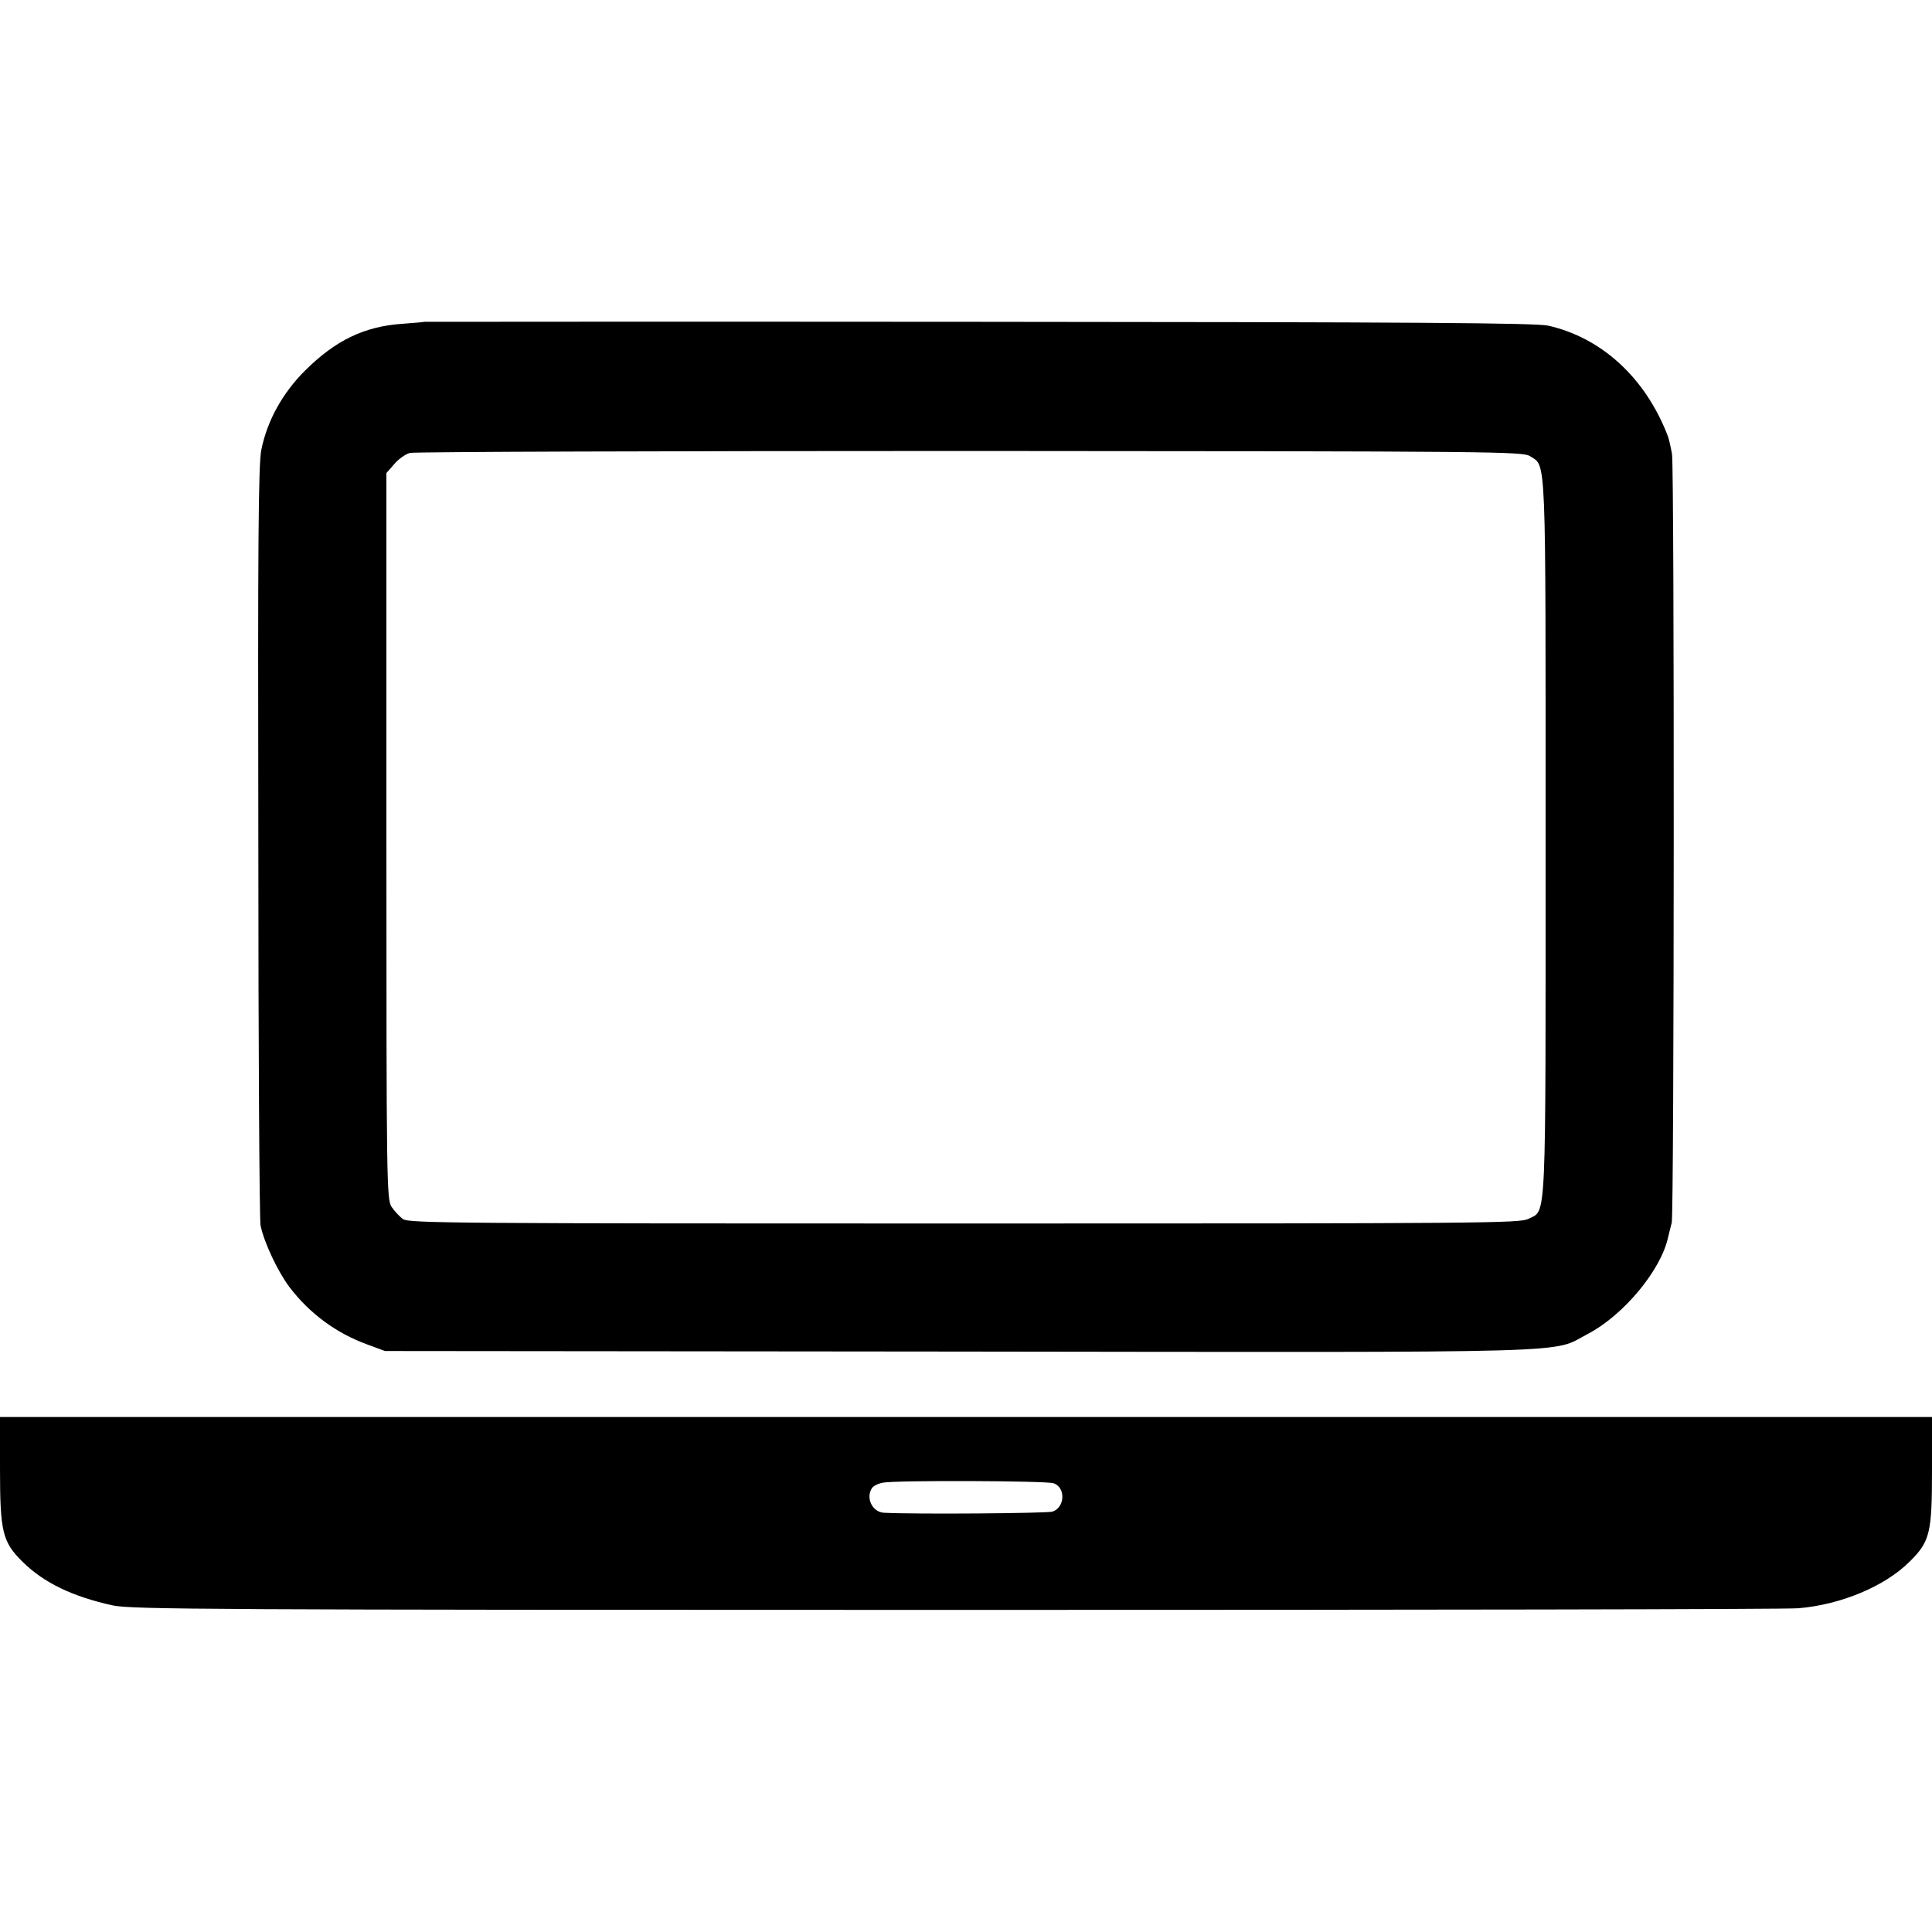<?xml version="1.0" standalone="no"?>
<!DOCTYPE svg PUBLIC "-//W3C//DTD SVG 20010904//EN"
 "http://www.w3.org/TR/2001/REC-SVG-20010904/DTD/svg10.dtd">
<svg version="1.0" xmlns="http://www.w3.org/2000/svg"
 width="700pt" height="700pt" viewBox="0 0 700 700"
 preserveAspectRatio="xMidYMid meet">
<g transform="translate(0,700) scale(0.1,-0.1)"
fill="#000000" stroke="none">
<path d="M1537 5834 c-1 -1 -36 -4 -77 -7 -139 -9 -245 -60 -356 -171 -81 -81
-136 -181 -157 -285 -11 -50 -13 -346 -11 -1420 0 -746 4 -1372 8 -1391 13
-63 64 -170 106 -225 73 -95 168 -165 280 -206 l65 -24 2080 -2 c2309 -3 2142
-7 2278 64 130 68 266 232 291 351 4 15 9 38 13 52 9 38 10 2728 1 2785 -5 28
-12 59 -17 70 -81 207 -238 351 -431 395 -43 10 -482 13 -2063 14 -1105 1
-2009 0 -2010 0z m4007 -487 c59 -39 56 30 56 -1382 0 -1427 4 -1347 -62
-1381 -31 -16 -155 -17 -2044 -17 -1837 0 -2013 1 -2034 16 -12 9 -31 29 -41
44 -18 27 -19 82 -19 1343 l0 1316 28 32 c15 18 40 36 57 41 16 4 930 7 2030
7 1921 -1 2002 -2 2029 -19z"/>
<path d="M0 1680 c0 -231 9 -266 81 -338 78 -77 182 -127 329 -159 68 -14 362
-16 3050 -16 1636 0 3012 2 3056 6 155 13 314 80 403 169 74 73 81 104 81 333
l0 191 -3500 0 -3500 0 0 -186z m3817 -54 c45 -15 42 -88 -4 -103 -22 -6 -492
-10 -610 -4 -42 2 -67 53 -44 89 5 8 23 17 40 20 43 9 590 7 618 -2z"/>
</g>
</svg>
